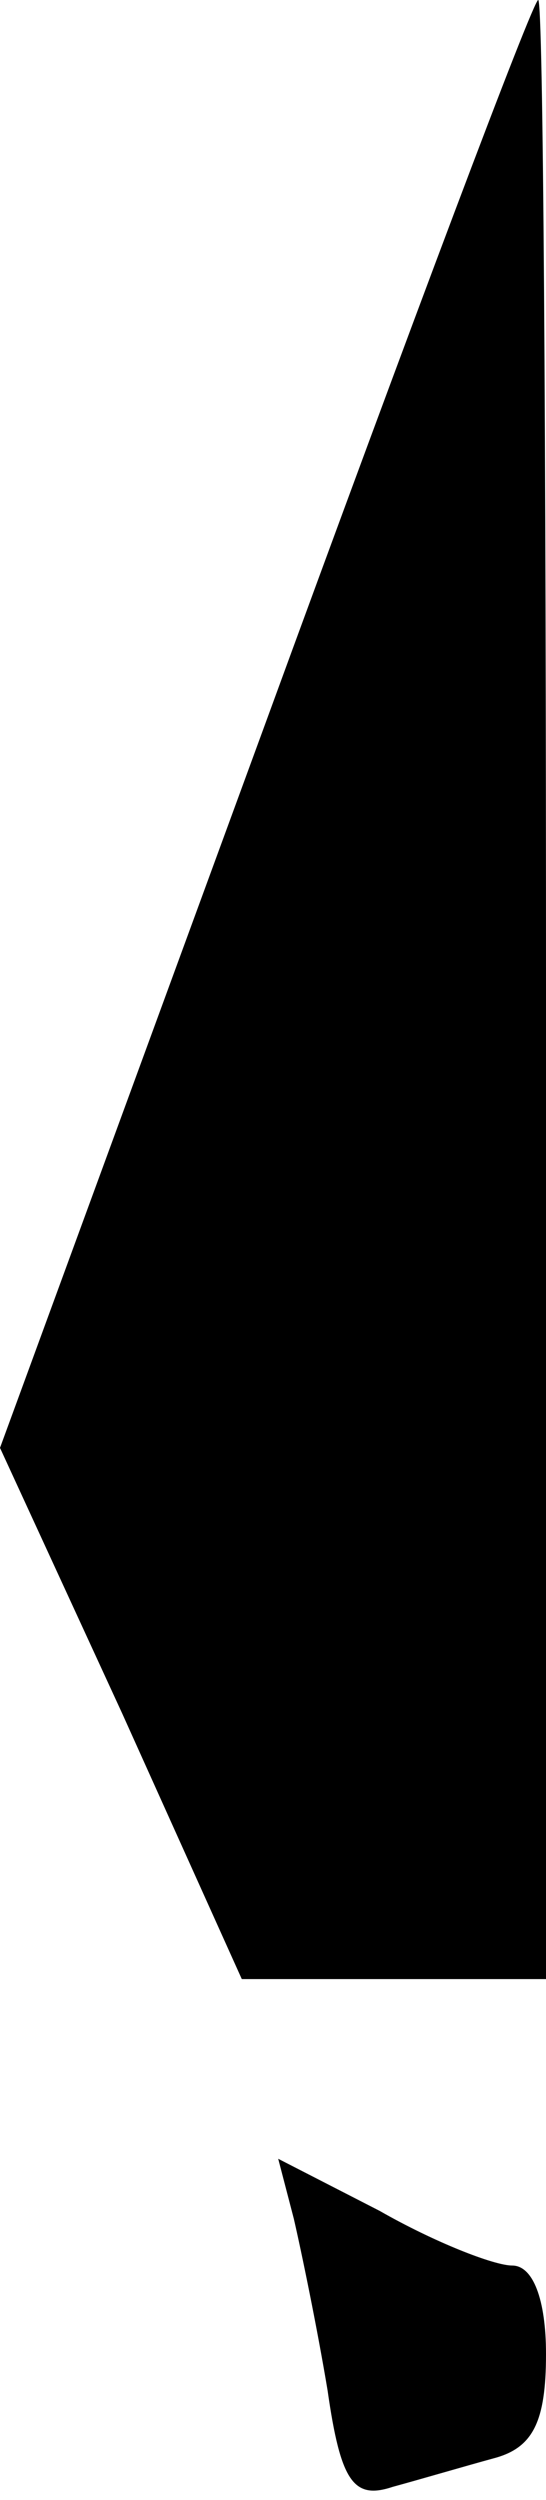 <?xml version="1.0" standalone="no"?>
<!DOCTYPE svg PUBLIC "-//W3C//DTD SVG 20010904//EN"
 "http://www.w3.org/TR/2001/REC-SVG-20010904/DTD/svg10.dtd">
<svg version="1.0" xmlns="http://www.w3.org/2000/svg"
 width="21pt" height="96pt" viewBox="0 0 21 96"
 preserveAspectRatio="xMidYMid meet">
<g transform="translate(0,96) scale(0.1,-0.1)"
fill="#000000" stroke="none">
<path fill="#000000" stroke="none" d="M102 682 l-102 -278 47 -102 46 -102
59 0 58 0 0 380 c0 209 -1 380 -3 380 -2 0 -49 -125 -105 -278z"/>
<path fill="#000000" stroke="none" d="M113 108 c3 -13 9 -42 13 -66 5 -35 10
-42 25 -37 11 3 28 8 39 11 15 4 20 14 20 40 0 21 -5 34 -13 34 -7 0 -30 9
-51 21 l-39 20 6 -23z"/>
</g>
</svg>
